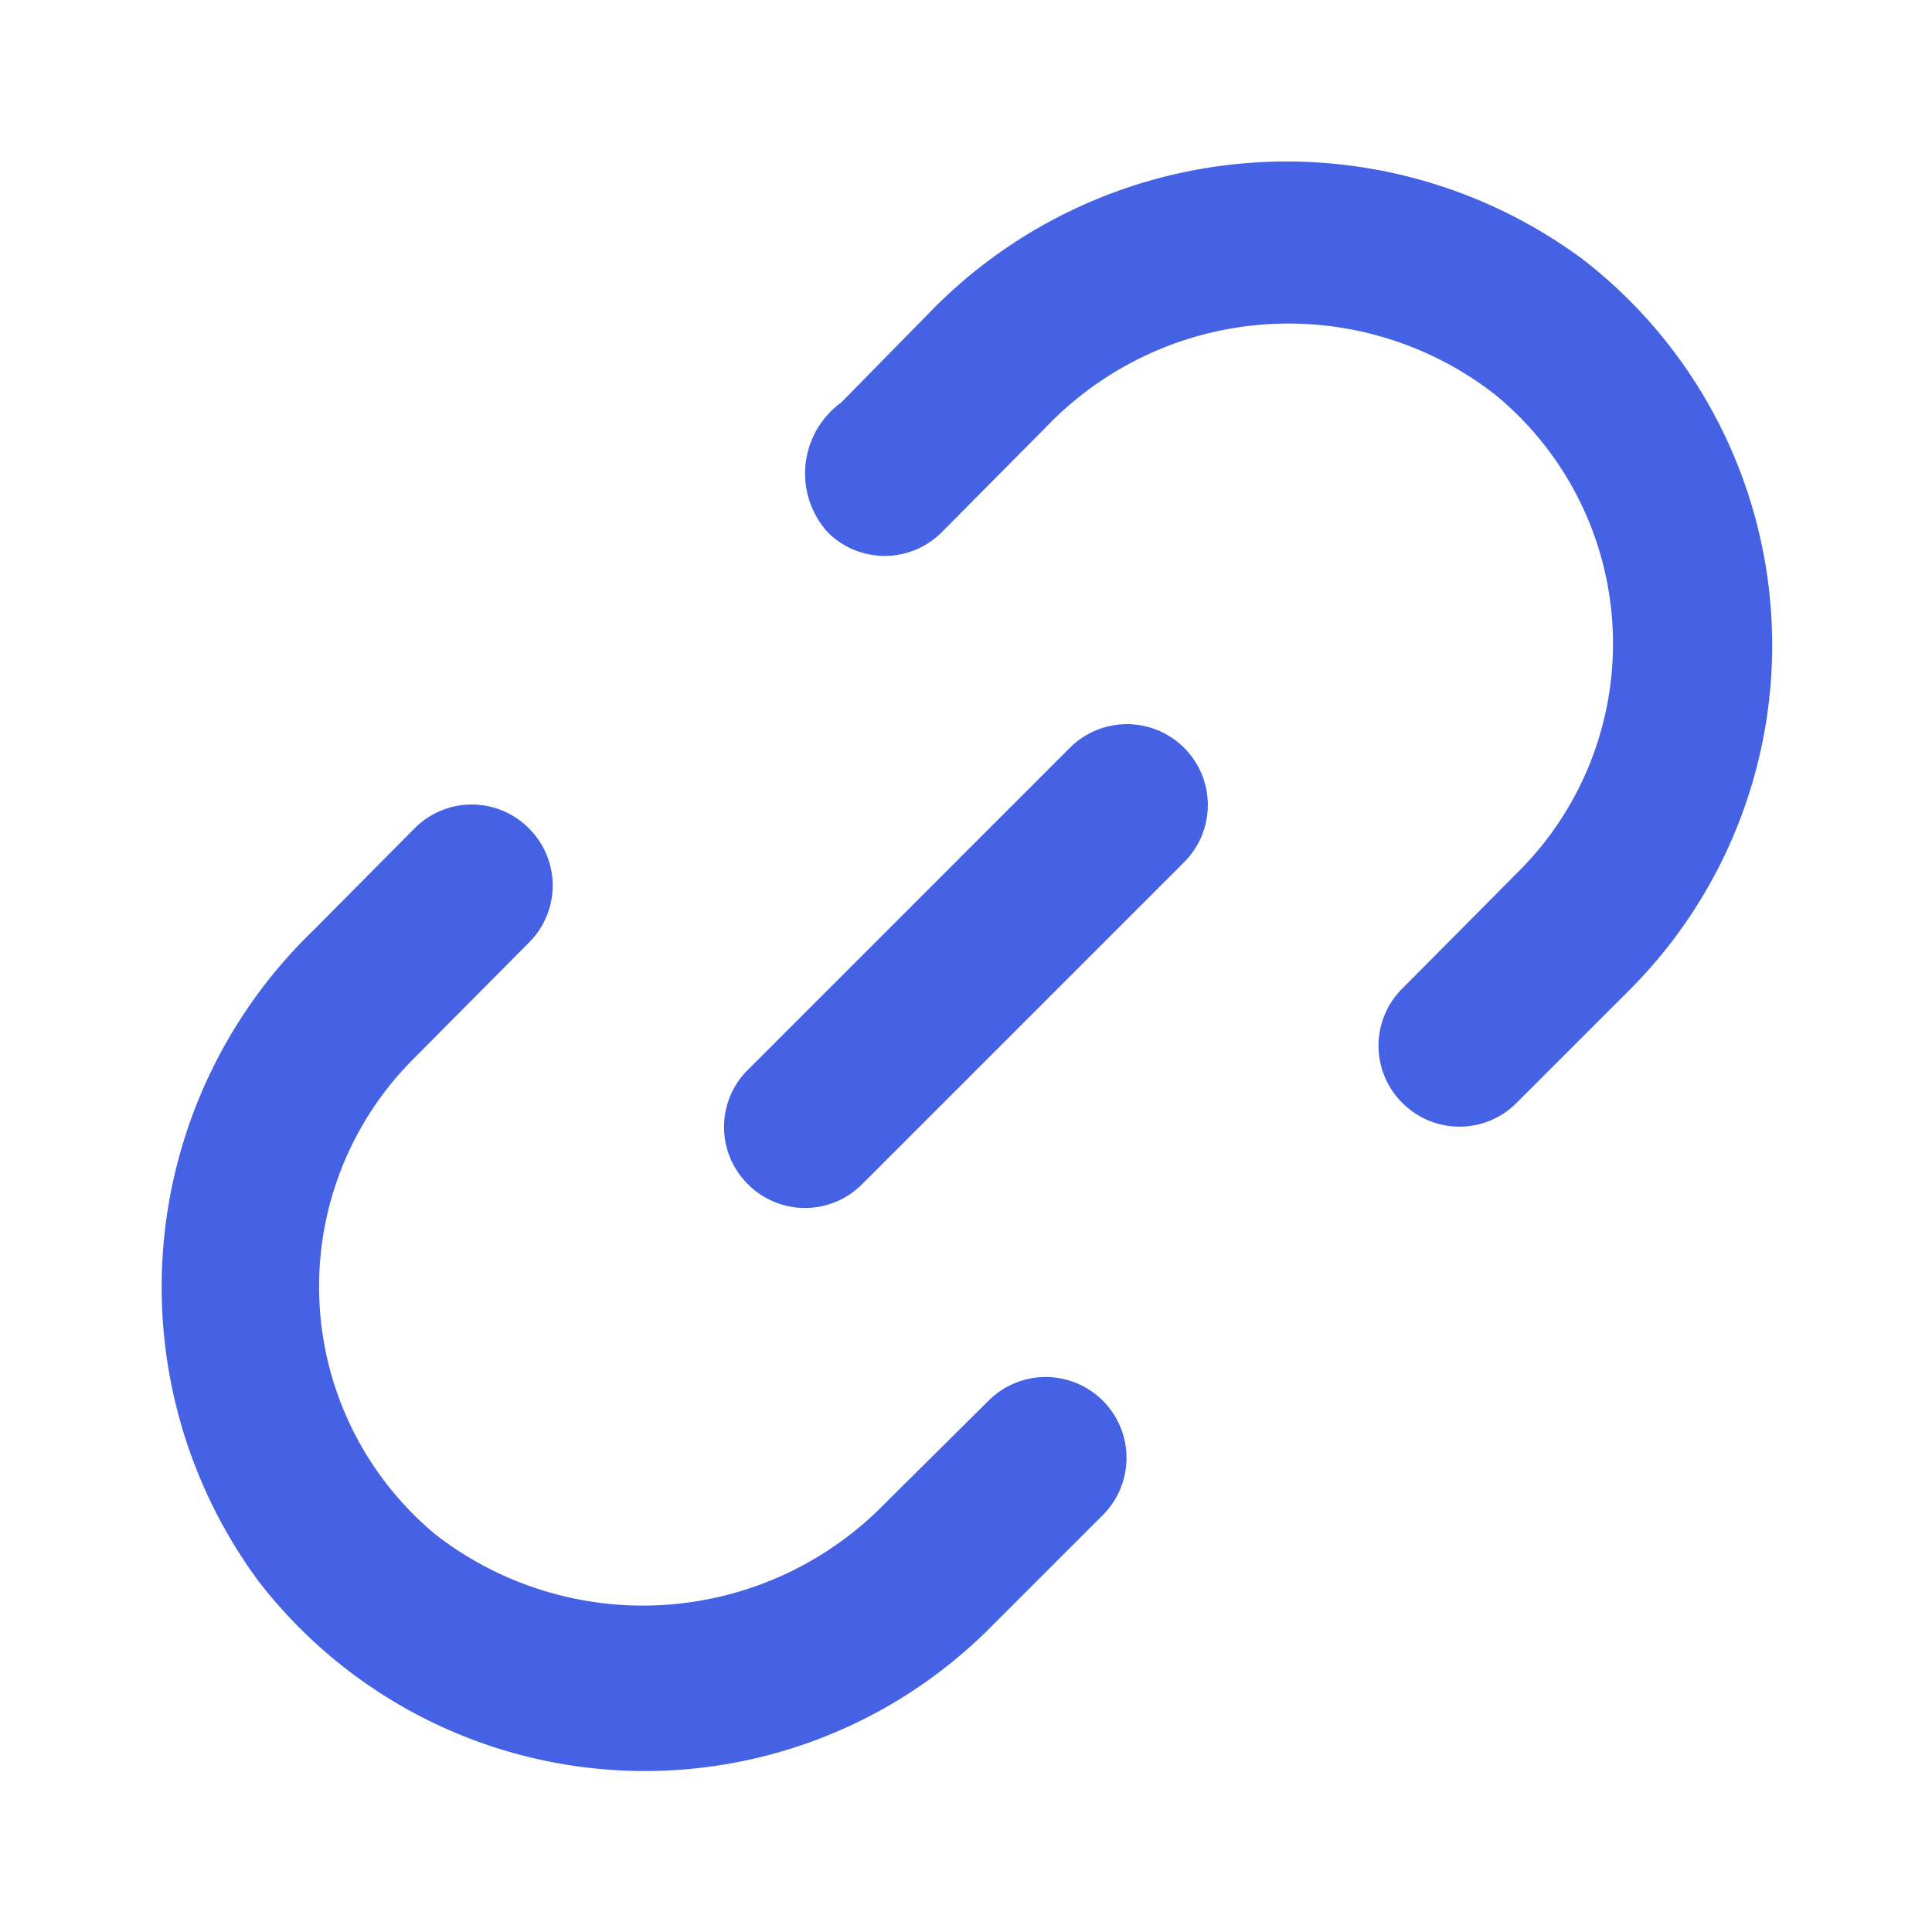 <?xml version="1.0" standalone="no"?><!DOCTYPE svg PUBLIC "-//W3C//DTD SVG 1.1//EN" "http://www.w3.org/Graphics/SVG/1.1/DTD/svg11.dtd"><svg t="1646370907995" class="icon" viewBox="0 0 1024 1024" version="1.1" xmlns="http://www.w3.org/2000/svg" p-id="4417" xmlns:xlink="http://www.w3.org/1999/xlink" width="200" height="200"><defs><style type="text/css"></style></defs><path d="M567.04 396.373l-170.667 170.667a42.667 42.667 0 0 0 0 60.587 42.667 42.667 0 0 0 60.587 0l170.667-170.667a42.667 42.667 0 0 0-60.587-60.587z" fill="#4562e5" p-id="4418"></path><path d="M523.947 742.4L469.333 796.587a179.2 179.2 0 0 1-238.08 17.067 170.667 170.667 0 0 1-11.52-253.013l60.587-61.013a42.667 42.667 0 0 0 0-60.587 42.667 42.667 0 0 0-60.587 0l-54.187 54.613a262.4 262.4 0 0 0-28.587 344.32 258.56 258.56 0 0 0 386.987 25.6l60.587-60.587a42.667 42.667 0 0 0-60.587-60.587zM838.827 137.387a263.68 263.68 0 0 0-346.88 29.013L445.867 213.333a46.507 46.507 0 0 0-7.253 68.693 42.667 42.667 0 0 0 60.587 0L554.667 226.133a177.92 177.92 0 0 1 237.653-17.067 170.667 170.667 0 0 1 11.52 253.867l-60.587 61.013a42.667 42.667 0 0 0 0 60.587 42.667 42.667 0 0 0 60.587 0l60.587-60.587a258.56 258.56 0 0 0-25.6-386.56z" fill="#4562e5" p-id="4419"></path></svg>